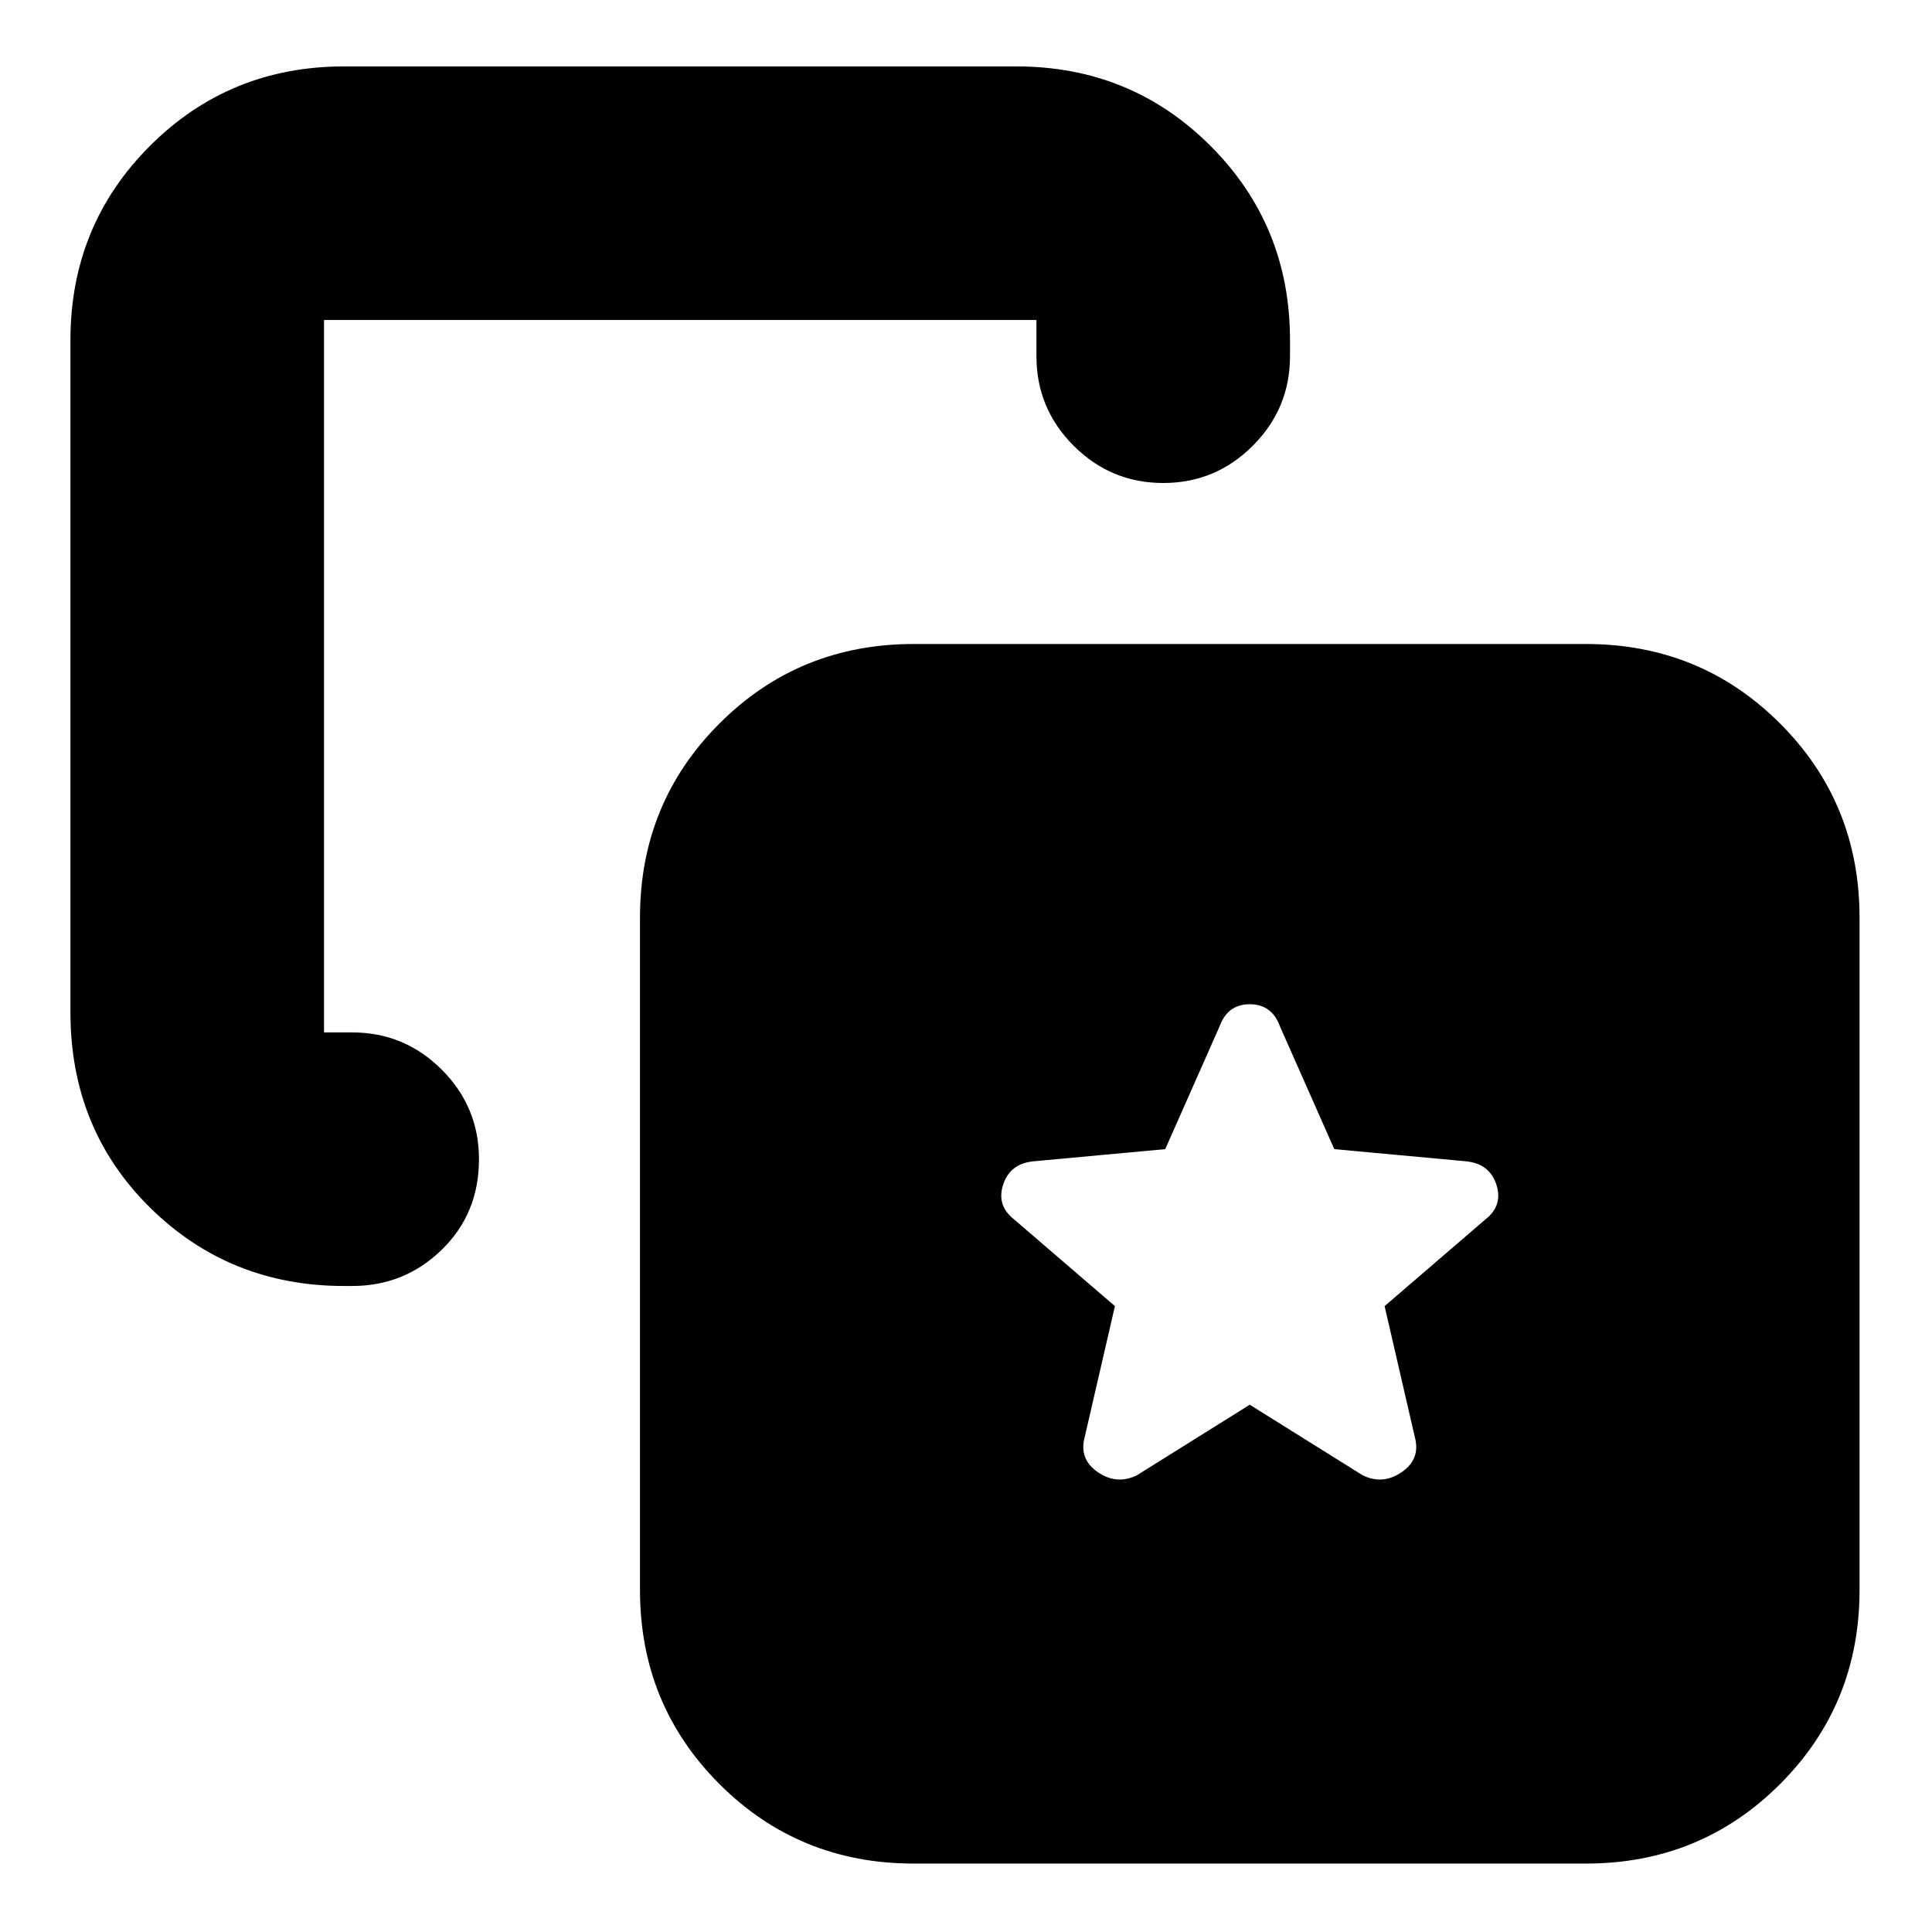 <svg xmlns="http://www.w3.org/2000/svg" height="24" viewBox="0 -960 960 960" width="24"><path d="m621-262 56 35q10 5 19.5-1.5T703-246l-15-65 50-43q9-7 5.5-17.5T728-383l-65-6-27-61q-4-11-15-11t-15 11l-27 61-65 6q-12 1-15.5 11.5T504-354l50 43-15 65q-3 11 6.5 17.5T565-227l56-35Zm-450-59q-57 0-96.5-39T35-457v-334q0-57 39.5-96.5T171-927h334q57 0 96.5 39.5T641-791v8q0 26-18.5 44.5T578-720q-26 0-44.5-18.5T515-783v-18H161v354h14q26 0 44.5 18.5T238-384q0 27-18.5 45T175-321h-4ZM454-34q-57 0-96.5-39.5T318-170v-334q0-57 39.5-96.5T454-640h334q57 0 96.5 39.5T924-504v334q0 57-39.5 96.5T788-34H454Z"/></svg>